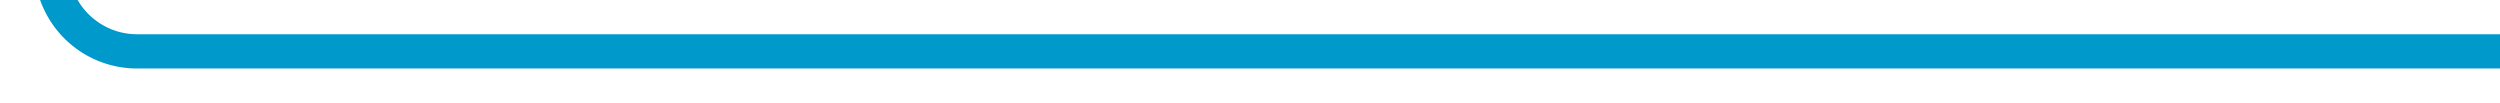 ﻿<?xml version="1.0" encoding="utf-8"?>
<svg version="1.1" width="146px" height="6px" viewBox="558 274  146 6" xmlns:xlink="http://www.w3.org/1999/xlink" xmlns="http://www.w3.org/2000/svg">
  <path d="M 96 30  L 556 30  A 5 5 0 0 1 561 35 L 561 102  A 3 3 0 0 1 564 105 A 3 3 0 0 1 561 108 L 561 272  A 5 5 0 0 0 566 277 L 704 277  " stroke-width="2" stroke="#0099cc" fill="none" />
</svg>